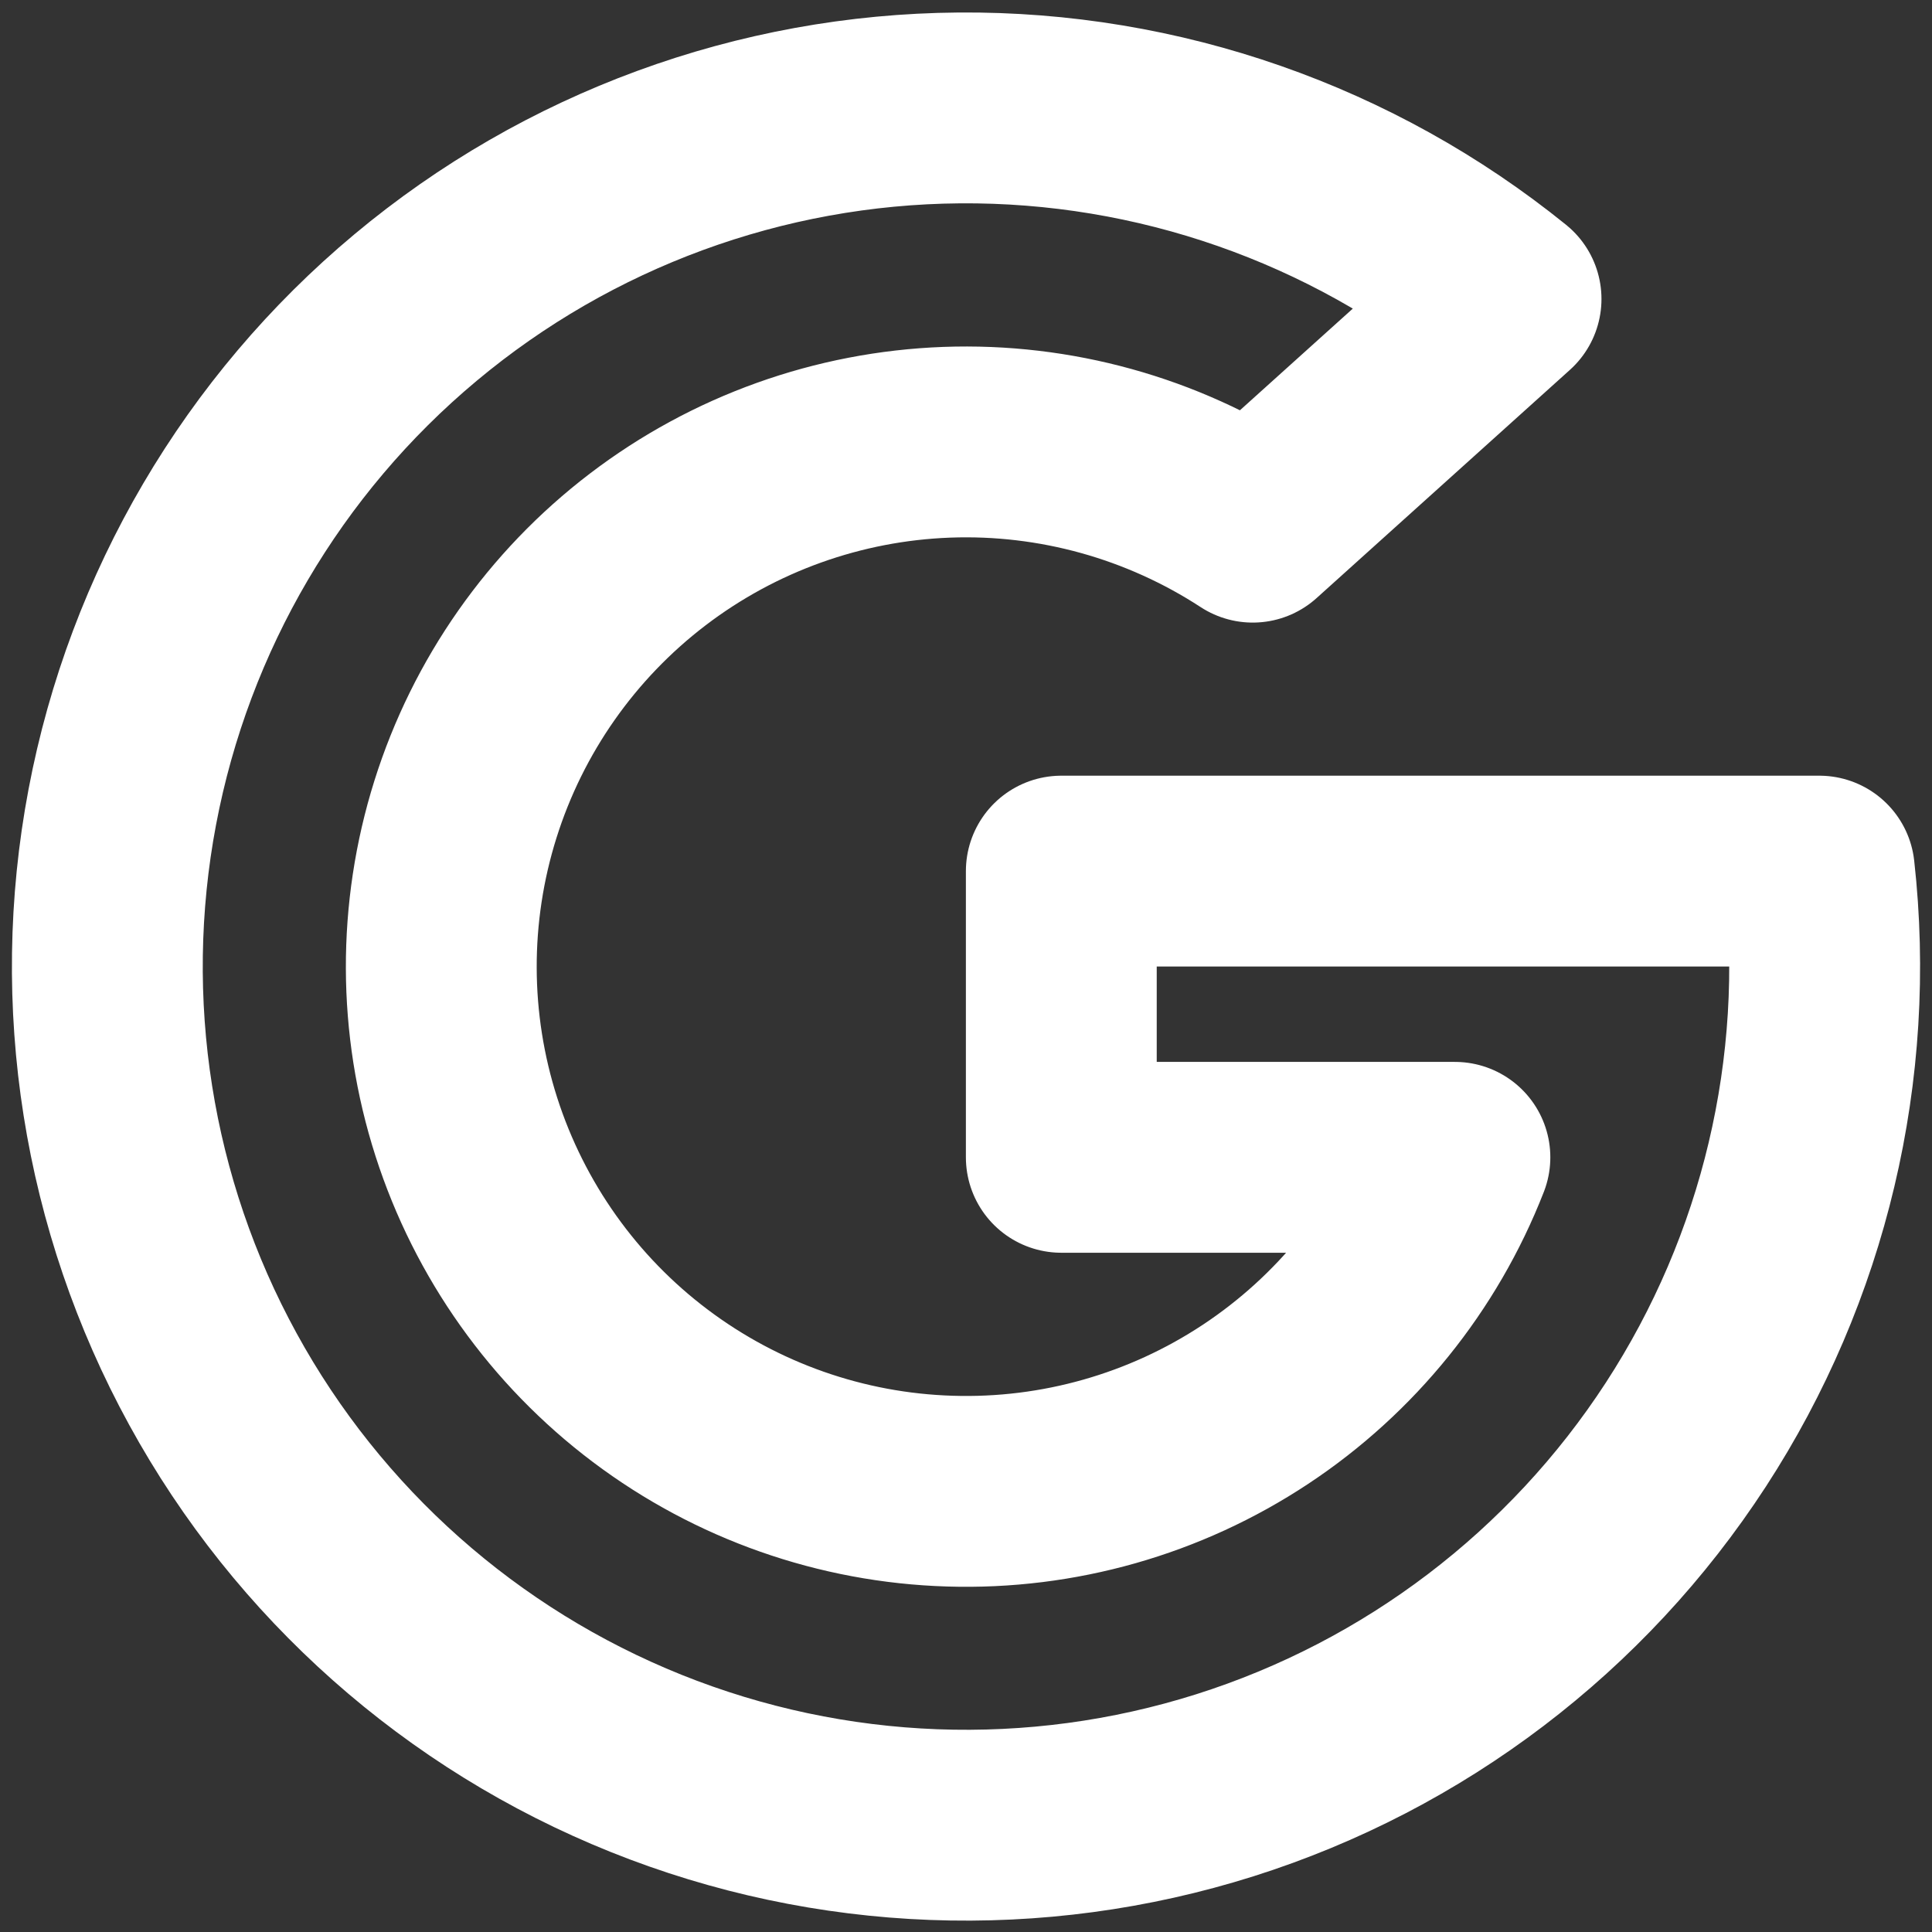 <svg width="36" height="36" viewBox="0 0 36 36" fill="none" xmlns="http://www.w3.org/2000/svg">
<rect x="0" y="0" width="36" height="36" fill="#333333" stroke="none"/>
<path d="M33.901 16.232C34.313 19.915 33.433 23.627 31.413 26.733C29.392 29.84 26.356 32.149 22.823 33.266C19.289 34.383 15.478 34.239 12.039 32.858C8.599 31.477 5.746 28.946 3.966 25.695C2.186 22.445 1.59 18.677 2.279 15.036C2.968 11.395 4.899 8.105 7.744 5.73C10.588 3.354 14.169 2.04 17.875 2.011C21.581 1.982 25.181 3.24 28.063 5.571L23.343 9.823C21.651 8.72 19.659 8.167 17.641 8.241C15.622 8.316 13.676 9.013 12.07 10.238C10.464 11.463 9.277 13.155 8.672 15.082C8.067 17.009 8.073 19.076 8.69 20.999C9.307 22.922 10.504 24.608 12.118 25.823C13.731 27.038 15.681 27.724 17.7 27.785C19.719 27.848 21.707 27.283 23.392 26.169C25.077 25.055 26.376 23.447 27.11 21.565H19.776V16.232H33.901Z" stroke="white" stroke-width="3.556" stroke-linecap="round" stroke-linejoin="round"/>
</svg>
